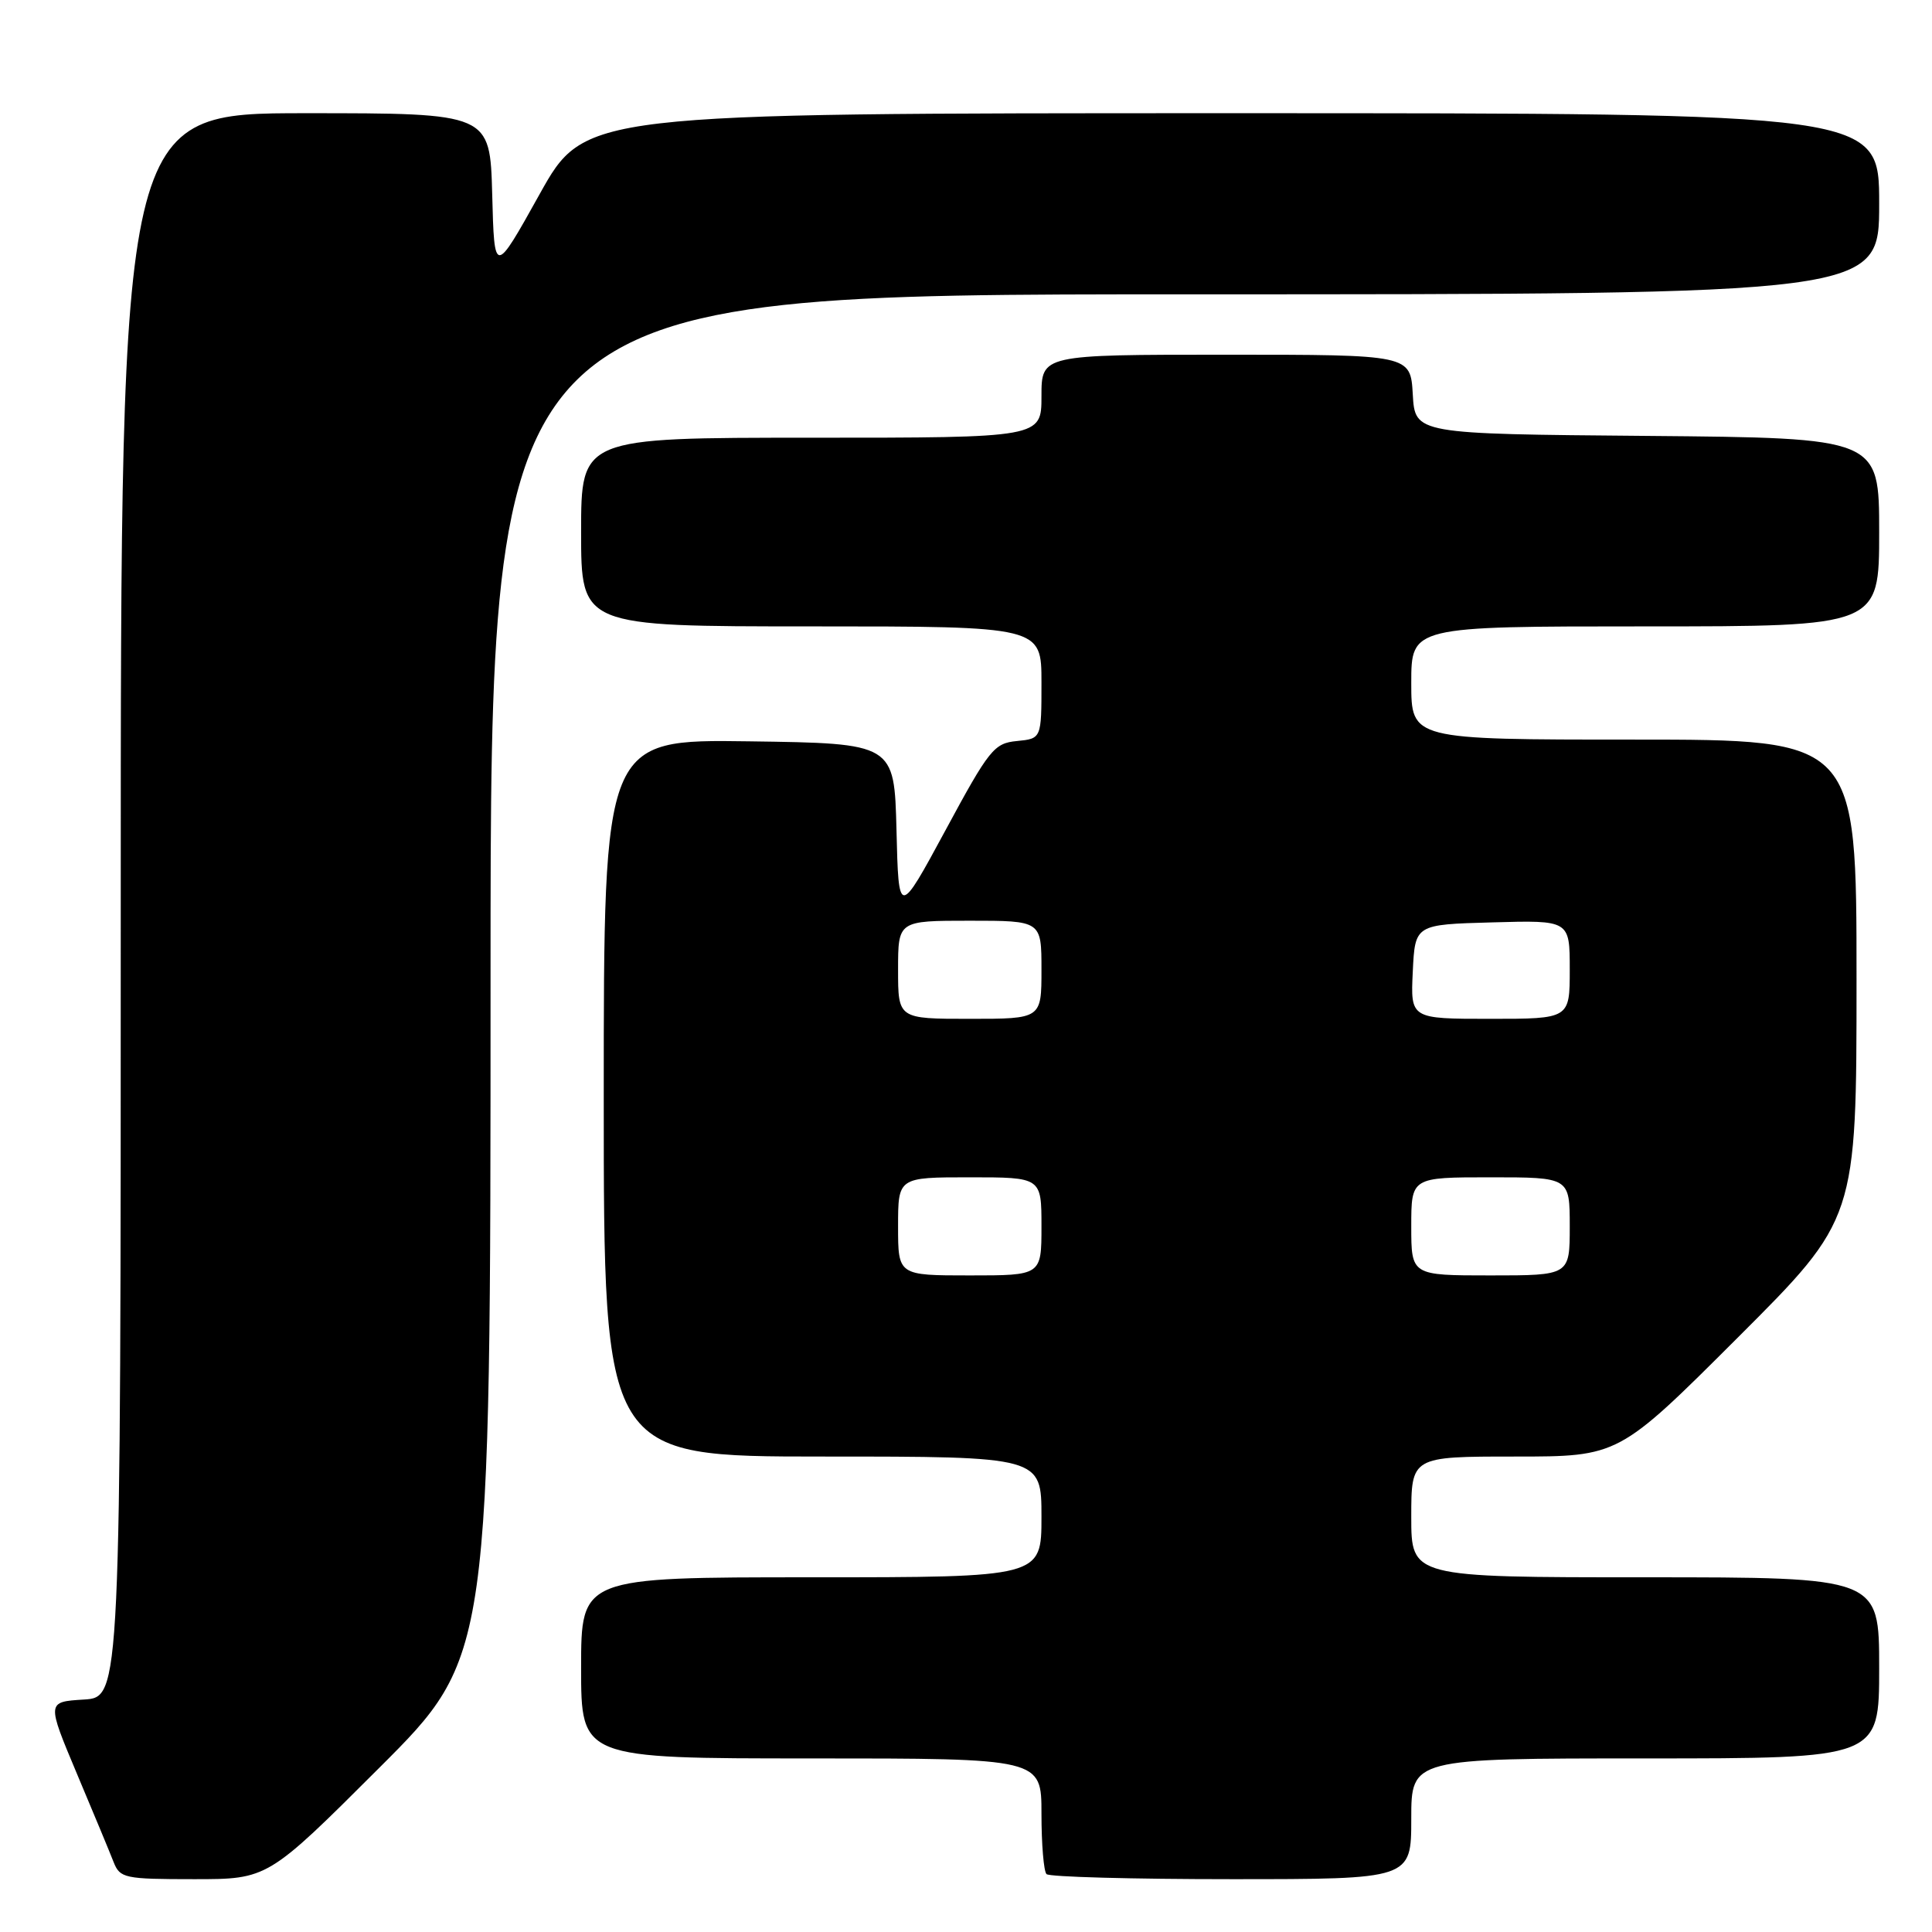 <?xml version="1.0" encoding="UTF-8" standalone="no"?>
<!DOCTYPE svg PUBLIC "-//W3C//DTD SVG 1.1//EN" "http://www.w3.org/Graphics/SVG/1.1/DTD/svg11.dtd" >
<svg xmlns="http://www.w3.org/2000/svg" xmlns:xlink="http://www.w3.org/1999/xlink" version="1.1" viewBox="0 0 256 256">
 <g >
 <path fill="currentColor"
d=" M 50.24 234.26 C 65.00 219.53 65.00 219.53 65.00 129.26 C 65.00 39.00 65.00 39.00 157.00 39.00 C 249.00 39.00 249.00 39.00 249.00 27.00 C 249.00 15.00 249.00 15.00 163.24 15.00 C 77.48 15.00 77.48 15.00 71.49 25.75 C 65.50 36.50 65.50 36.50 65.22 25.75 C 64.93 15.00 64.93 15.00 40.47 15.00 C 16.00 15.00 16.00 15.00 16.00 119.95 C 16.00 224.90 16.00 224.90 11.10 225.20 C 6.19 225.50 6.19 225.50 10.18 235.00 C 12.38 240.22 14.58 245.51 15.06 246.75 C 15.90 248.87 16.52 249.00 25.71 249.00 C 35.48 249.00 35.48 249.00 50.24 234.26 Z  M 187.00 241.00 C 187.00 233.00 187.00 233.00 218.00 233.00 C 249.00 233.00 249.00 233.00 249.00 221.00 C 249.00 209.00 249.00 209.00 218.00 209.00 C 187.00 209.00 187.00 209.00 187.00 201.00 C 187.00 193.00 187.00 193.00 200.74 193.00 C 214.48 193.00 214.48 193.00 230.24 177.26 C 246.00 161.52 246.00 161.52 246.00 129.76 C 246.00 98.00 246.00 98.00 216.50 98.00 C 187.00 98.00 187.00 98.00 187.00 90.50 C 187.00 83.00 187.00 83.00 218.00 83.00 C 249.00 83.00 249.00 83.00 249.00 70.51 C 249.00 58.03 249.00 58.03 218.25 57.76 C 187.50 57.50 187.50 57.50 187.20 52.25 C 186.90 47.00 186.90 47.00 162.45 47.00 C 138.00 47.00 138.00 47.00 138.00 52.50 C 138.00 58.00 138.00 58.00 107.50 58.00 C 77.00 58.00 77.00 58.00 77.00 70.50 C 77.00 83.00 77.00 83.00 107.50 83.00 C 138.00 83.00 138.00 83.00 138.00 90.44 C 138.00 97.87 138.00 97.87 134.75 98.19 C 131.72 98.48 131.08 99.27 125.29 110.00 C 119.07 121.50 119.07 121.50 118.79 110.00 C 118.50 98.50 118.50 98.50 99.25 98.23 C 80.00 97.96 80.00 97.96 80.00 145.48 C 80.00 193.00 80.00 193.00 109.00 193.00 C 138.00 193.00 138.00 193.00 138.00 201.00 C 138.00 209.00 138.00 209.00 107.50 209.00 C 77.00 209.00 77.00 209.00 77.00 221.00 C 77.00 233.00 77.00 233.00 107.50 233.00 C 138.00 233.00 138.00 233.00 138.00 240.33 C 138.00 244.37 138.30 247.97 138.67 248.33 C 139.03 248.70 150.06 249.00 163.17 249.00 C 187.00 249.00 187.00 249.00 187.00 241.00 Z  M 119.00 162.50 C 119.00 156.00 119.00 156.00 128.50 156.00 C 138.00 156.00 138.00 156.00 138.00 162.50 C 138.00 169.00 138.00 169.00 128.50 169.00 C 119.00 169.00 119.00 169.00 119.00 162.50 Z  M 187.00 162.50 C 187.00 156.00 187.00 156.00 197.50 156.00 C 208.00 156.00 208.00 156.00 208.00 162.50 C 208.00 169.00 208.00 169.00 197.50 169.00 C 187.00 169.00 187.00 169.00 187.00 162.50 Z  M 119.00 128.50 C 119.00 122.00 119.00 122.00 128.50 122.00 C 138.00 122.00 138.00 122.00 138.00 128.50 C 138.00 135.00 138.00 135.00 128.50 135.00 C 119.00 135.00 119.00 135.00 119.00 128.50 Z  M 187.20 128.75 C 187.50 122.50 187.50 122.50 197.75 122.22 C 208.00 121.93 208.00 121.93 208.00 128.47 C 208.00 135.00 208.00 135.00 197.45 135.00 C 186.90 135.00 186.90 135.00 187.20 128.75 Z "/>
</g>
</svg>